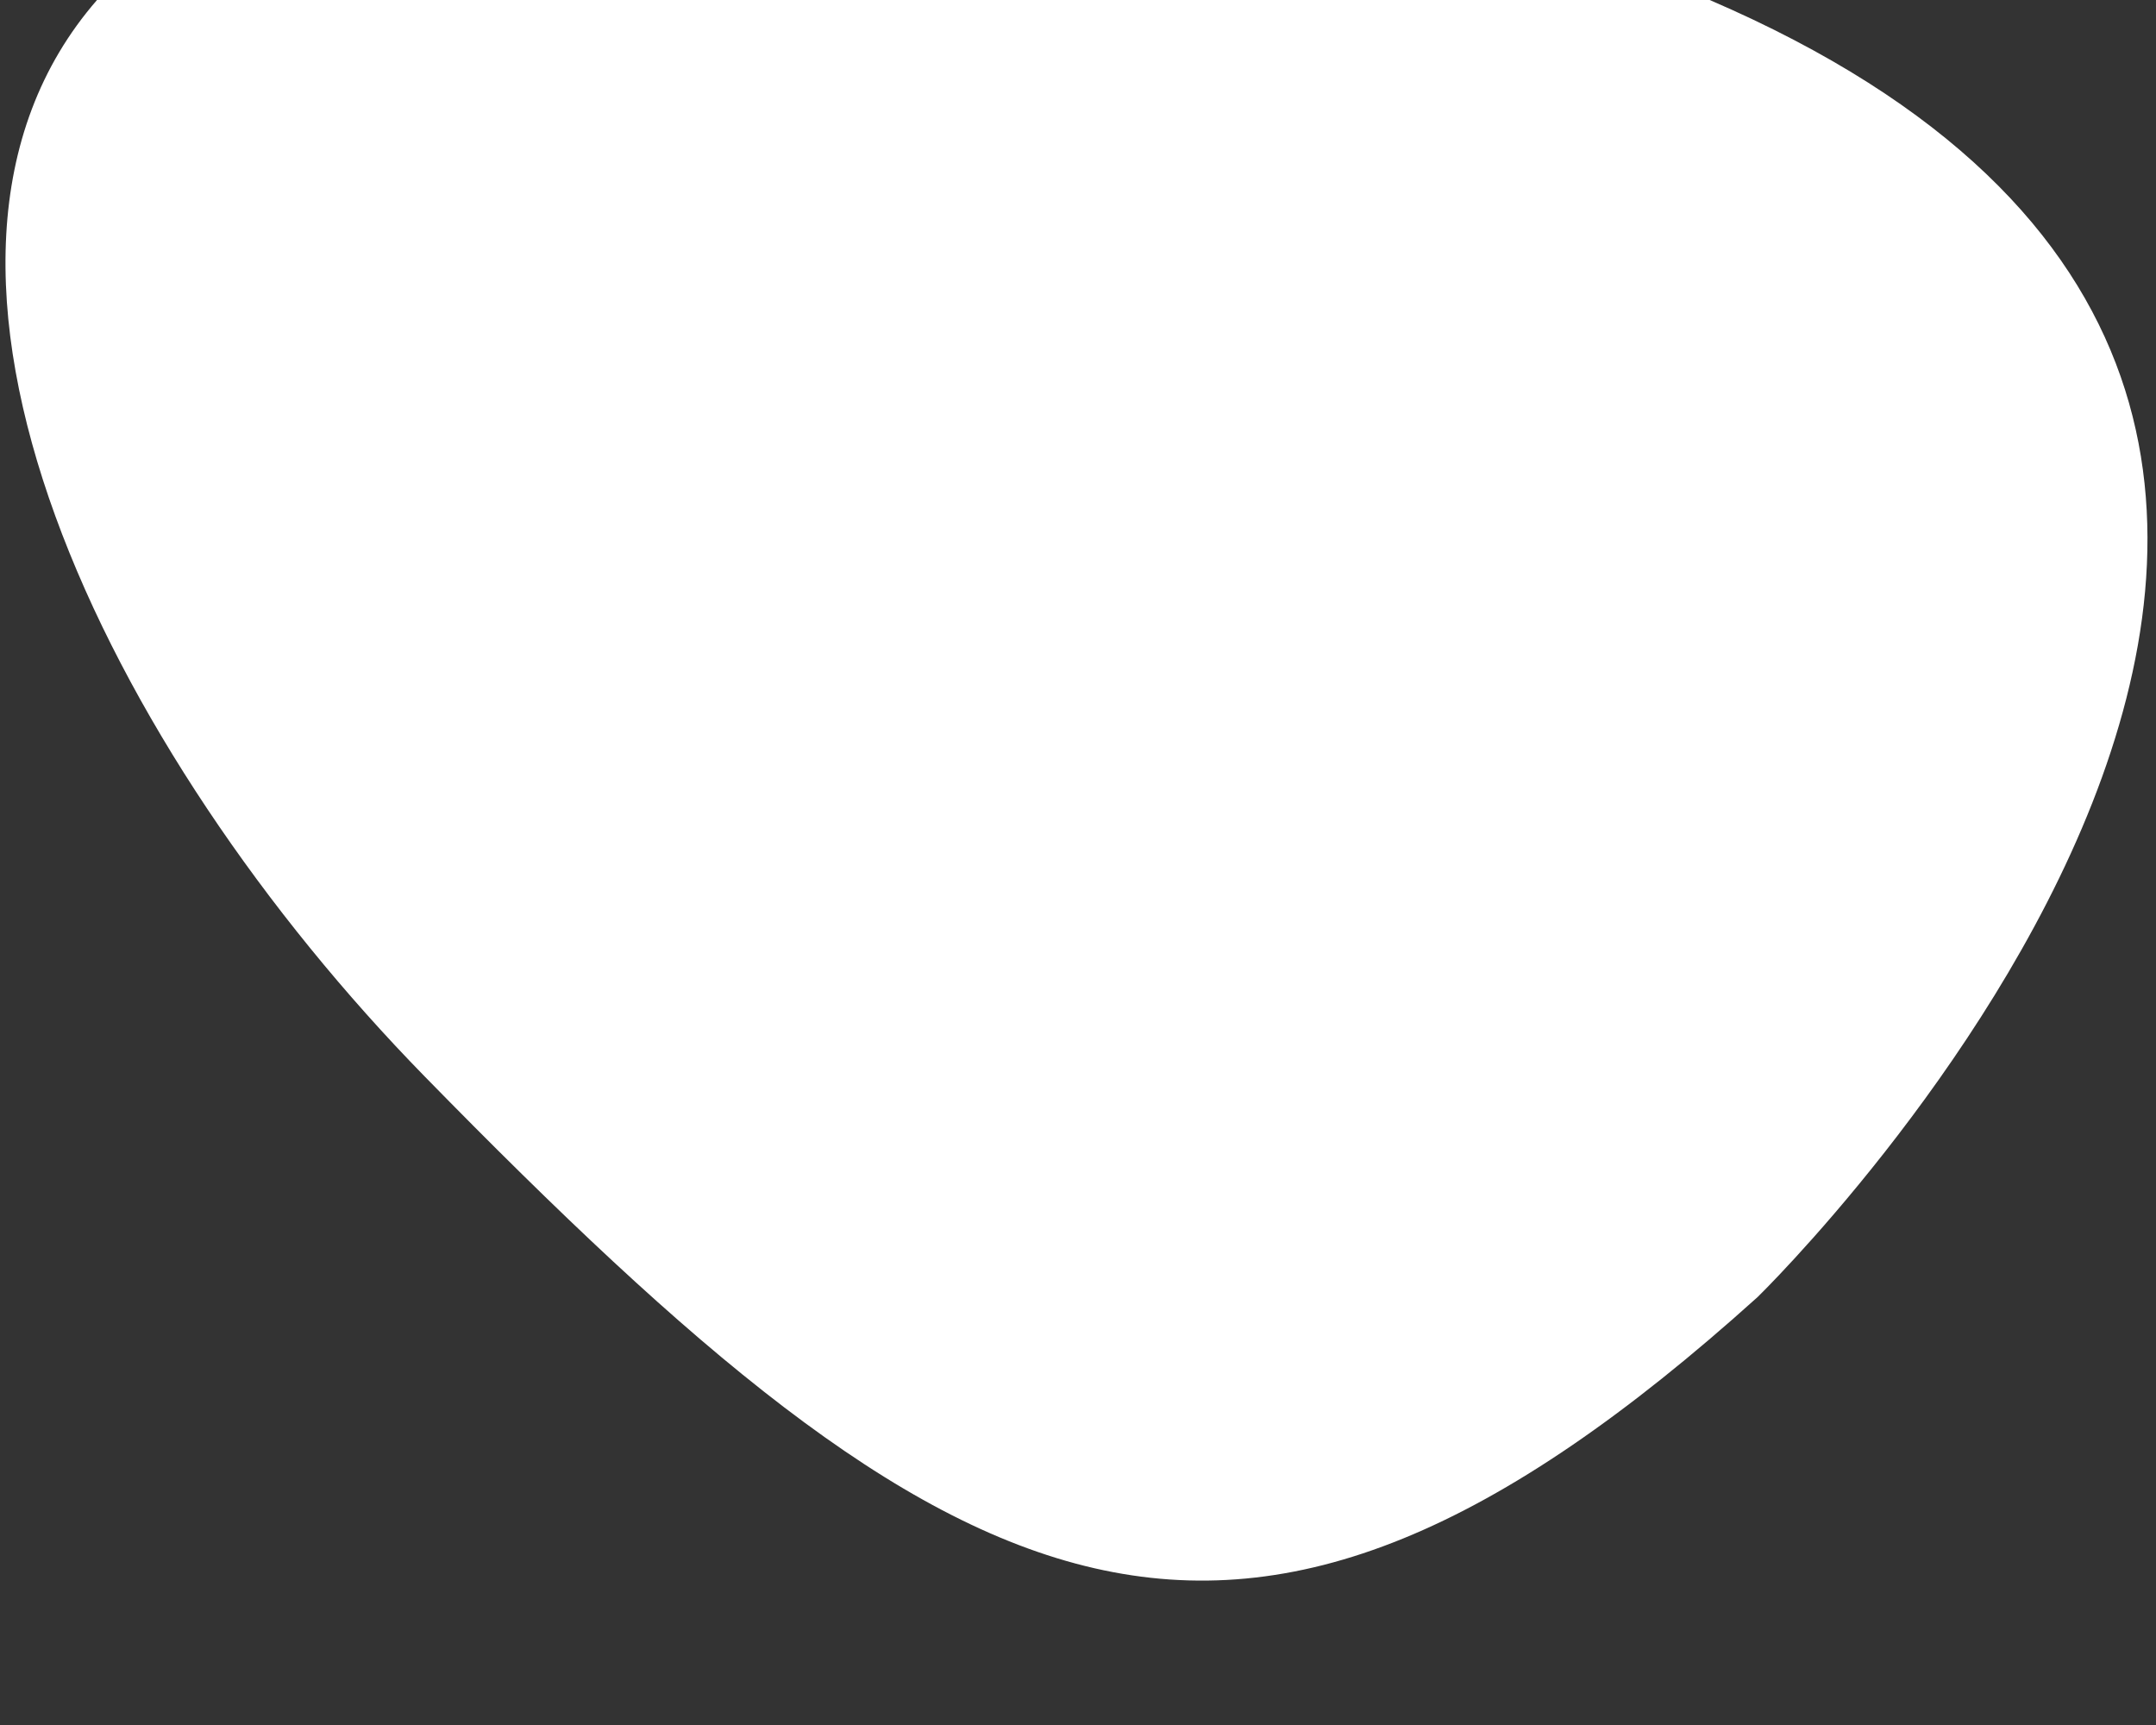 <?xml version="1.0" encoding="utf-8"?>
<!-- Generator: Adobe Illustrator 23.0.0, SVG Export Plug-In . SVG Version: 6.00 Build 0)  -->
<svg version="1.1" id="Layer_1" xmlns="http://www.w3.org/2000/svg" xmlns:xlink="http://www.w3.org/1999/xlink" x="0px" y="0px"
	 viewBox="0 0 400 320" style="enable-background:new 0 0 400 320;" xml:space="preserve">
<rect x="0" y="0" width="400" height="320" fill="#333333" stroke="none"/>
<style type="text/css">
	.st0{fill:#FFFFFF;}
</style>
<path class="st0" d="M326.1,240.6c-97.3,87.7-148.5,60.1-247.3-40.9C19.9,139.5-24.8,49.2,18,0h299.2
	C494.6,76.4,326.1,240.6,326.1,240.6z"/>
</svg>

